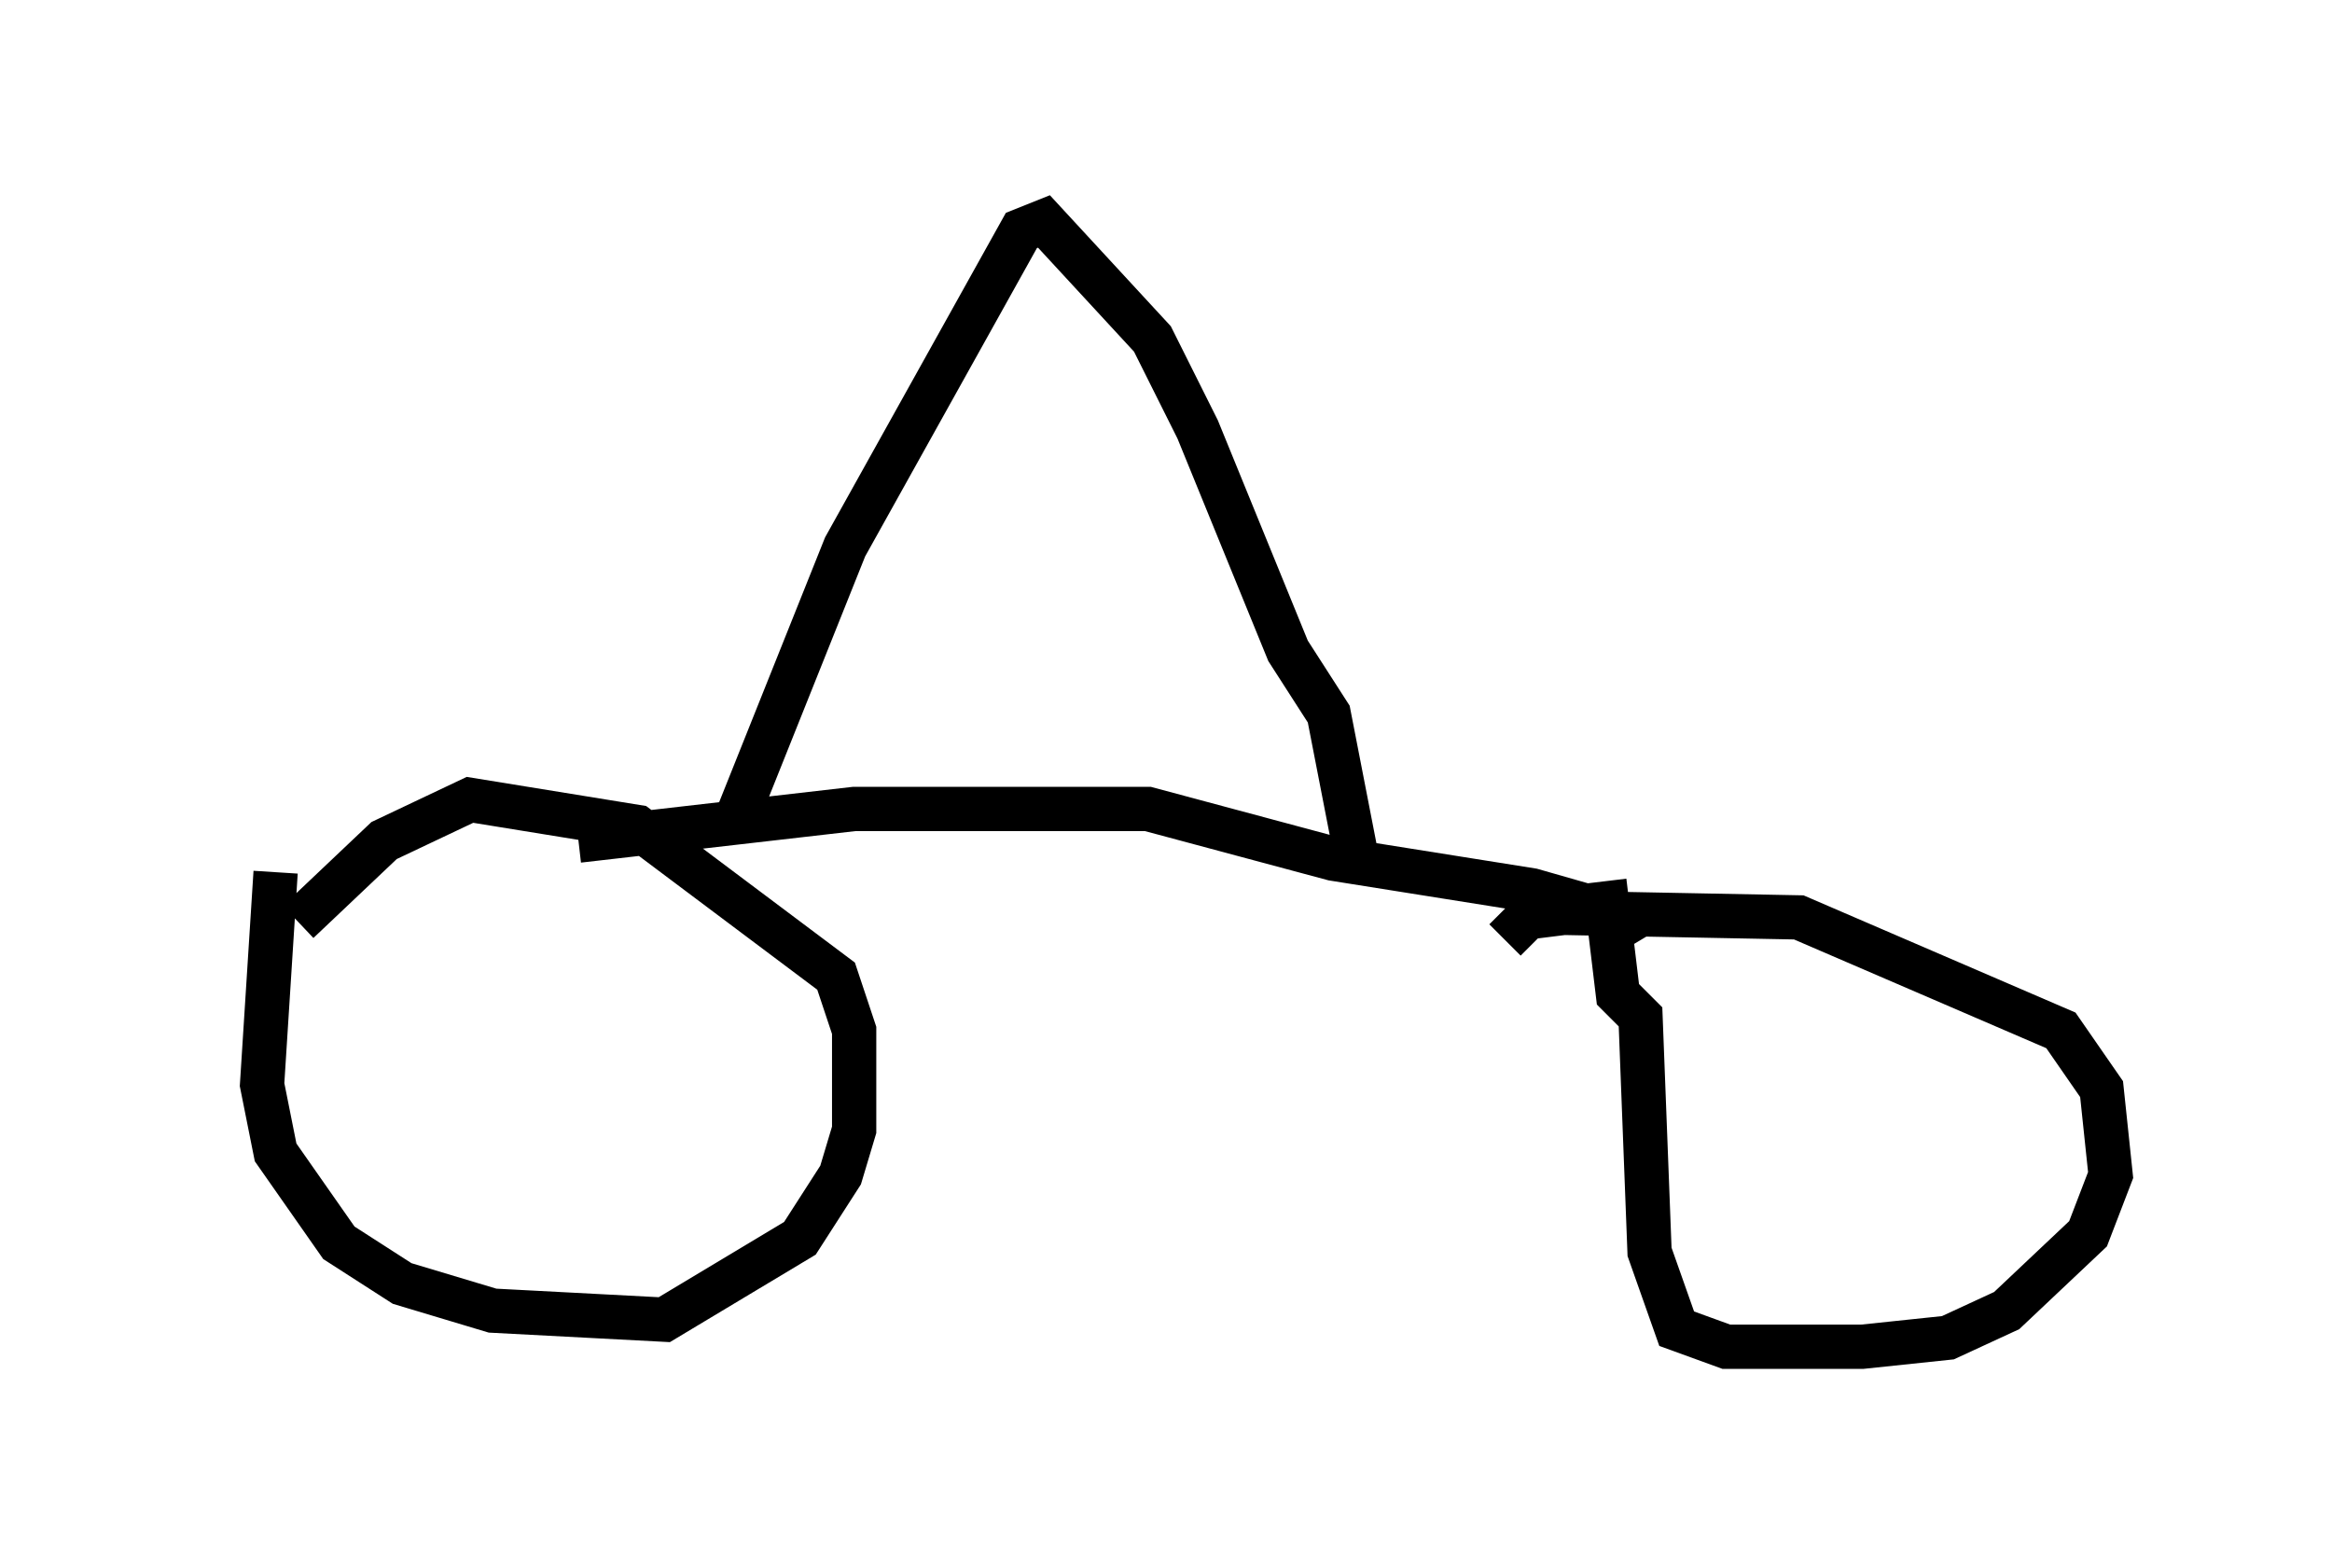 <?xml version="1.0" encoding="utf-8" ?>
<svg baseProfile="full" height="35.419" version="1.1" width="52.671" xmlns="http://www.w3.org/2000/svg" xmlns:ev="http://www.w3.org/2001/xml-events" xmlns:xlink="http://www.w3.org/1999/xlink"><defs /><rect fill="white" height="35.419" width="52.671" x="0" y="0" /><path d="M5, 21.844 m1.735, -1.021 l1.94, -1.838 1.94, -0.919 l3.777, 0.613 4.492, 3.369 l0.408, 1.225 0.0, 2.246 l-0.306, 1.021 -0.919, 1.429 l-3.063, 1.838 -3.879, -0.204 l-2.042, -0.613 -1.429, -0.919 l-1.429, -2.042 -0.306, -1.531 l0.306, -4.798 m27.767, 1.531 l0.51, -0.51 0.817, -0.102 l5.308, 0.102 5.921, 2.552 l0.919, 1.327 0.204, 1.94 l-0.51, 1.327 -1.838, 1.735 l-1.327, 0.613 -1.94, 0.204 l-3.063, 0.0 -1.123, -0.408 l-0.613, -1.735 -0.204, -5.308 l-0.51, -0.51 -0.306, -2.552 m0.817, 1.327 l-0.306, -0.51 -2.144, -0.613 l-4.492, -0.715 -4.185, -1.123 l-6.635, 0.0 -6.227, 0.715 m3.573, -0.51 l2.45, -6.125 3.981, -7.146 l0.51, -0.204 2.45, 2.654 l1.021, 2.042 2.042, 5.002 l0.919, 1.429 0.715, 3.675 " fill="none" stroke="black" stroke-width="1" /></svg>